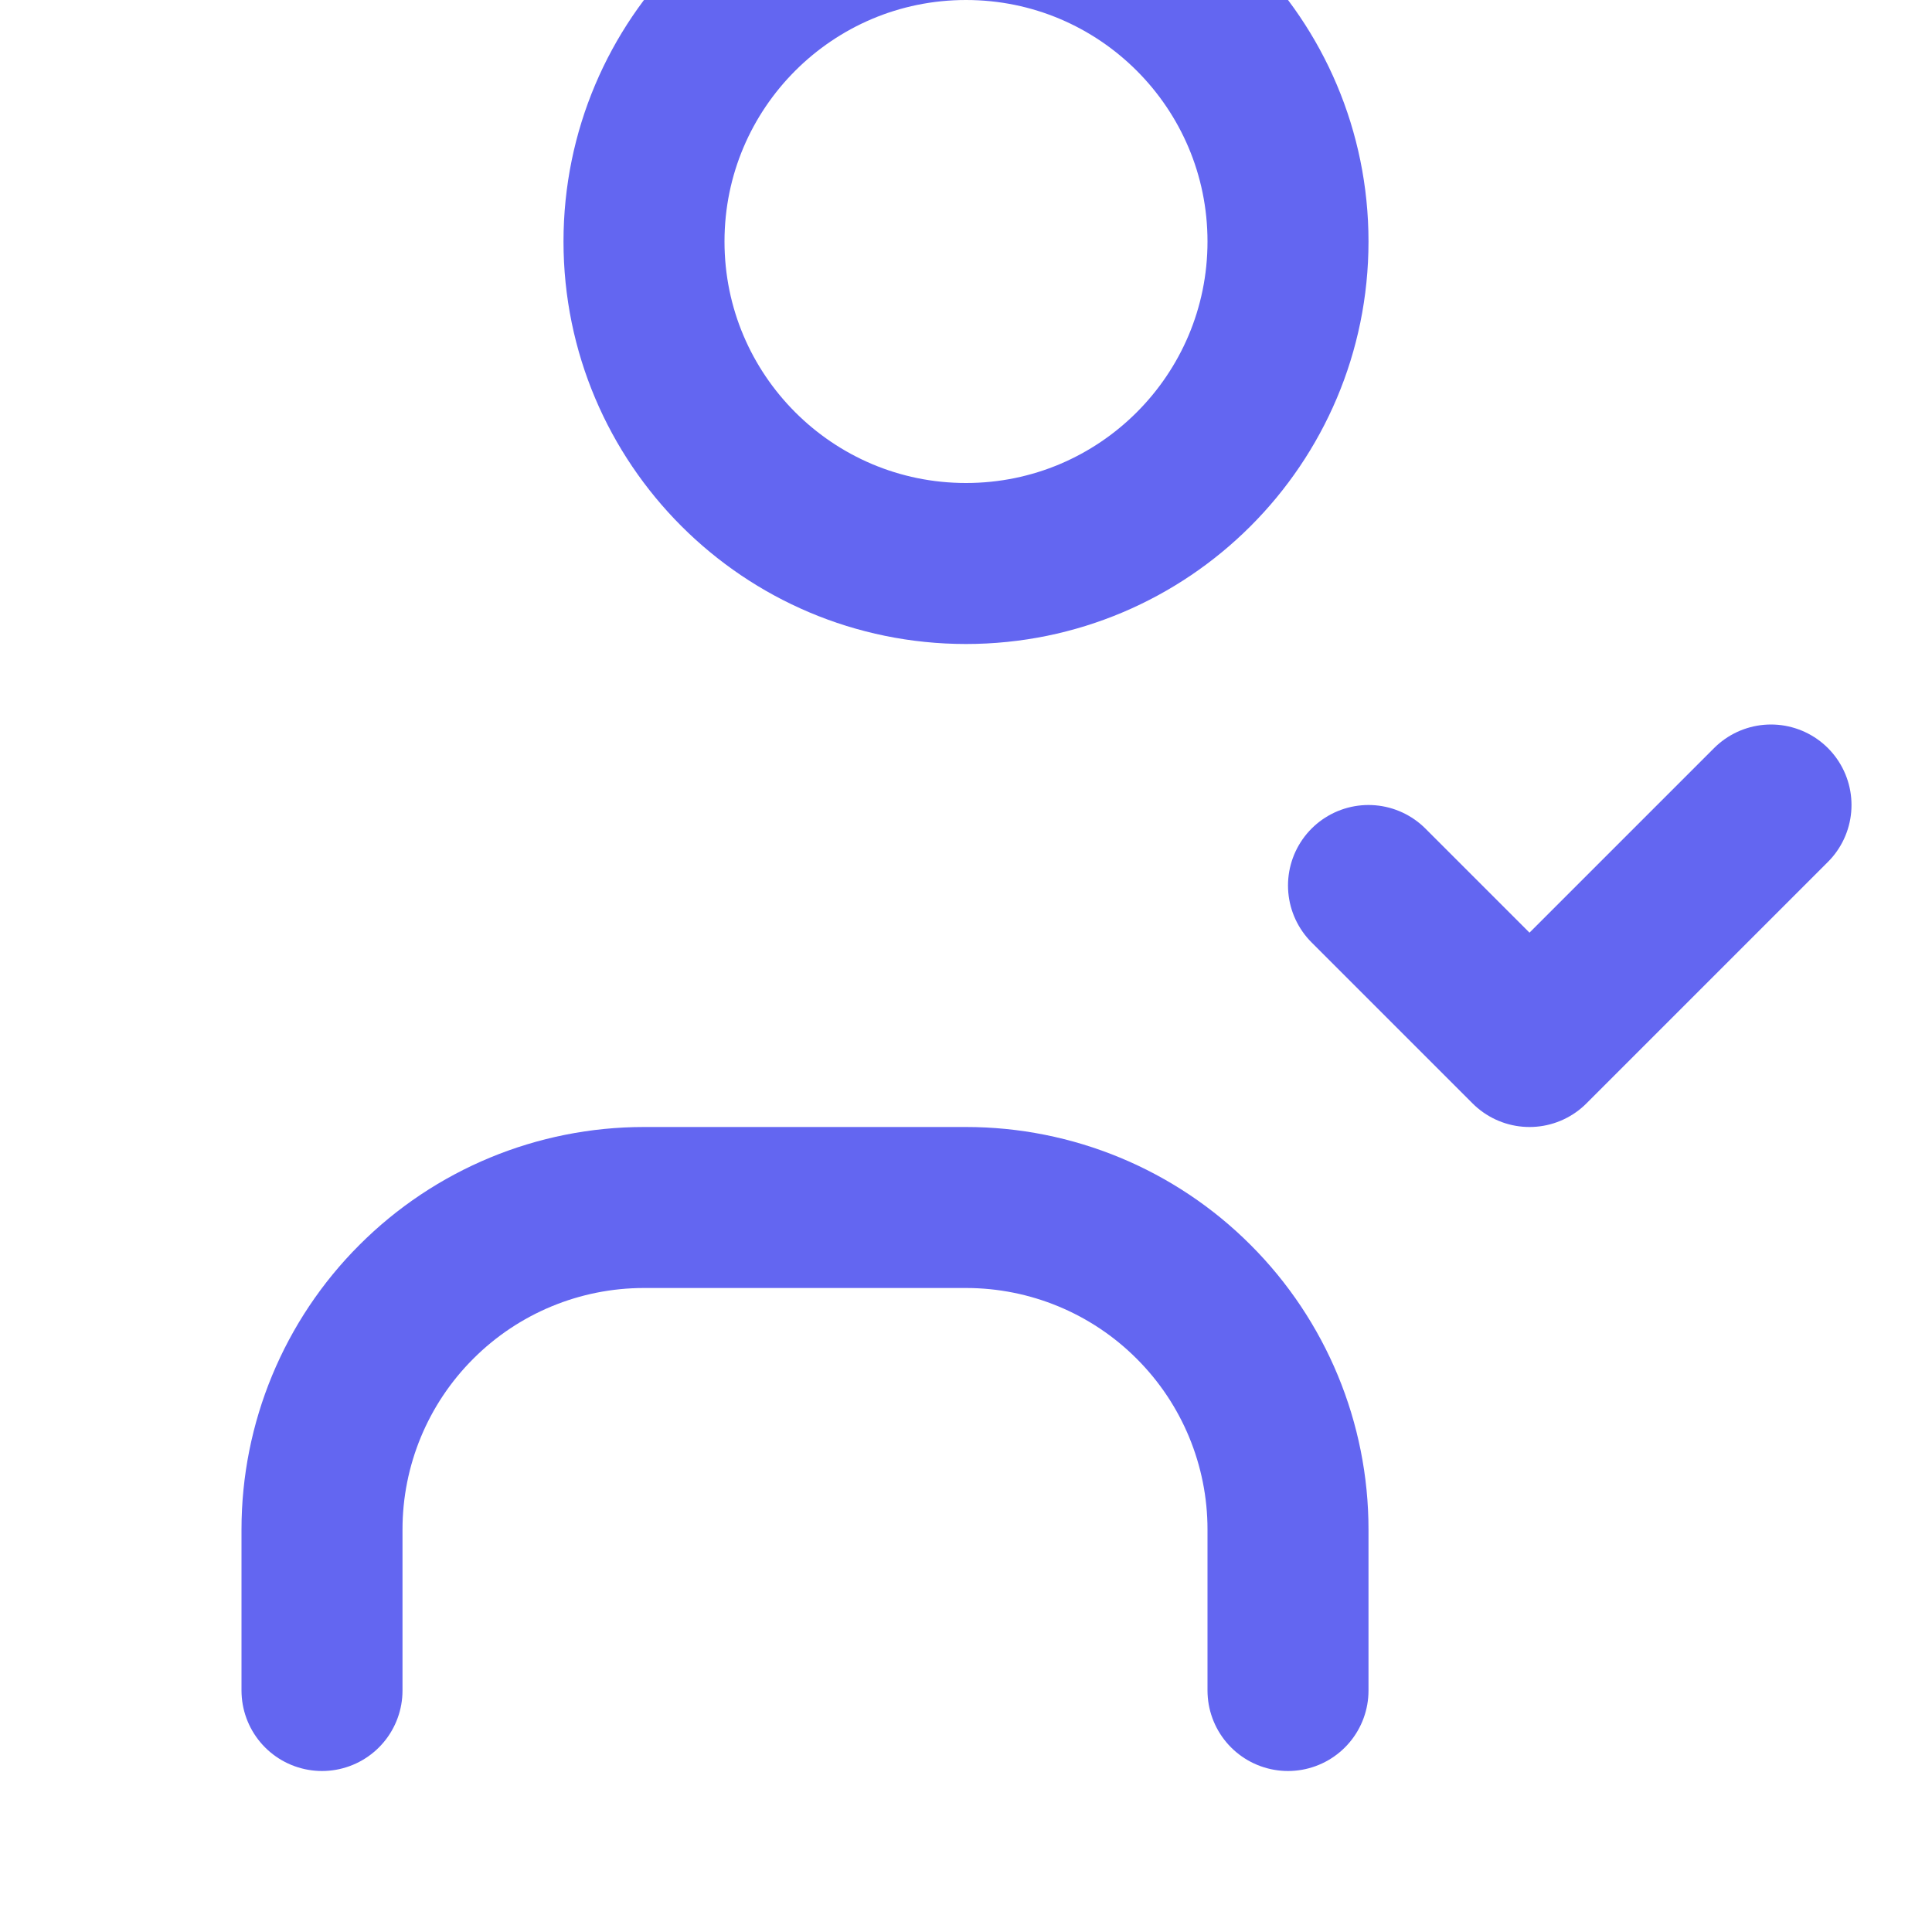<svg width="64" height="64" viewBox="0 0 24 24" fill="none" xmlns="http://www.w3.org/2000/svg">
<path d="M16 21V19C16 17.939 15.579 16.922 14.828 16.172C14.078 15.421 13.061 15 12 15H8C6.939 15 5.922 15.421 5.172 16.172C4.421 16.922 4 17.939 4 19V21" stroke="#6366f1" stroke-width="2" stroke-linecap="round" stroke-linejoin="round"/>
<path d="M12 7C14.209 7 16 5.209 16 3C16 0.791 14.209 -1 12 -1C9.791 -1 8 0.791 8 3C8 5.209 9.791 7 12 7Z" stroke="#6366f1" stroke-width="2" stroke-linecap="round" stroke-linejoin="round"/>
<path d="M17 11L19 13L22 10" stroke="#6366f1" stroke-width="2" stroke-linecap="round" stroke-linejoin="round"/>
</svg>
